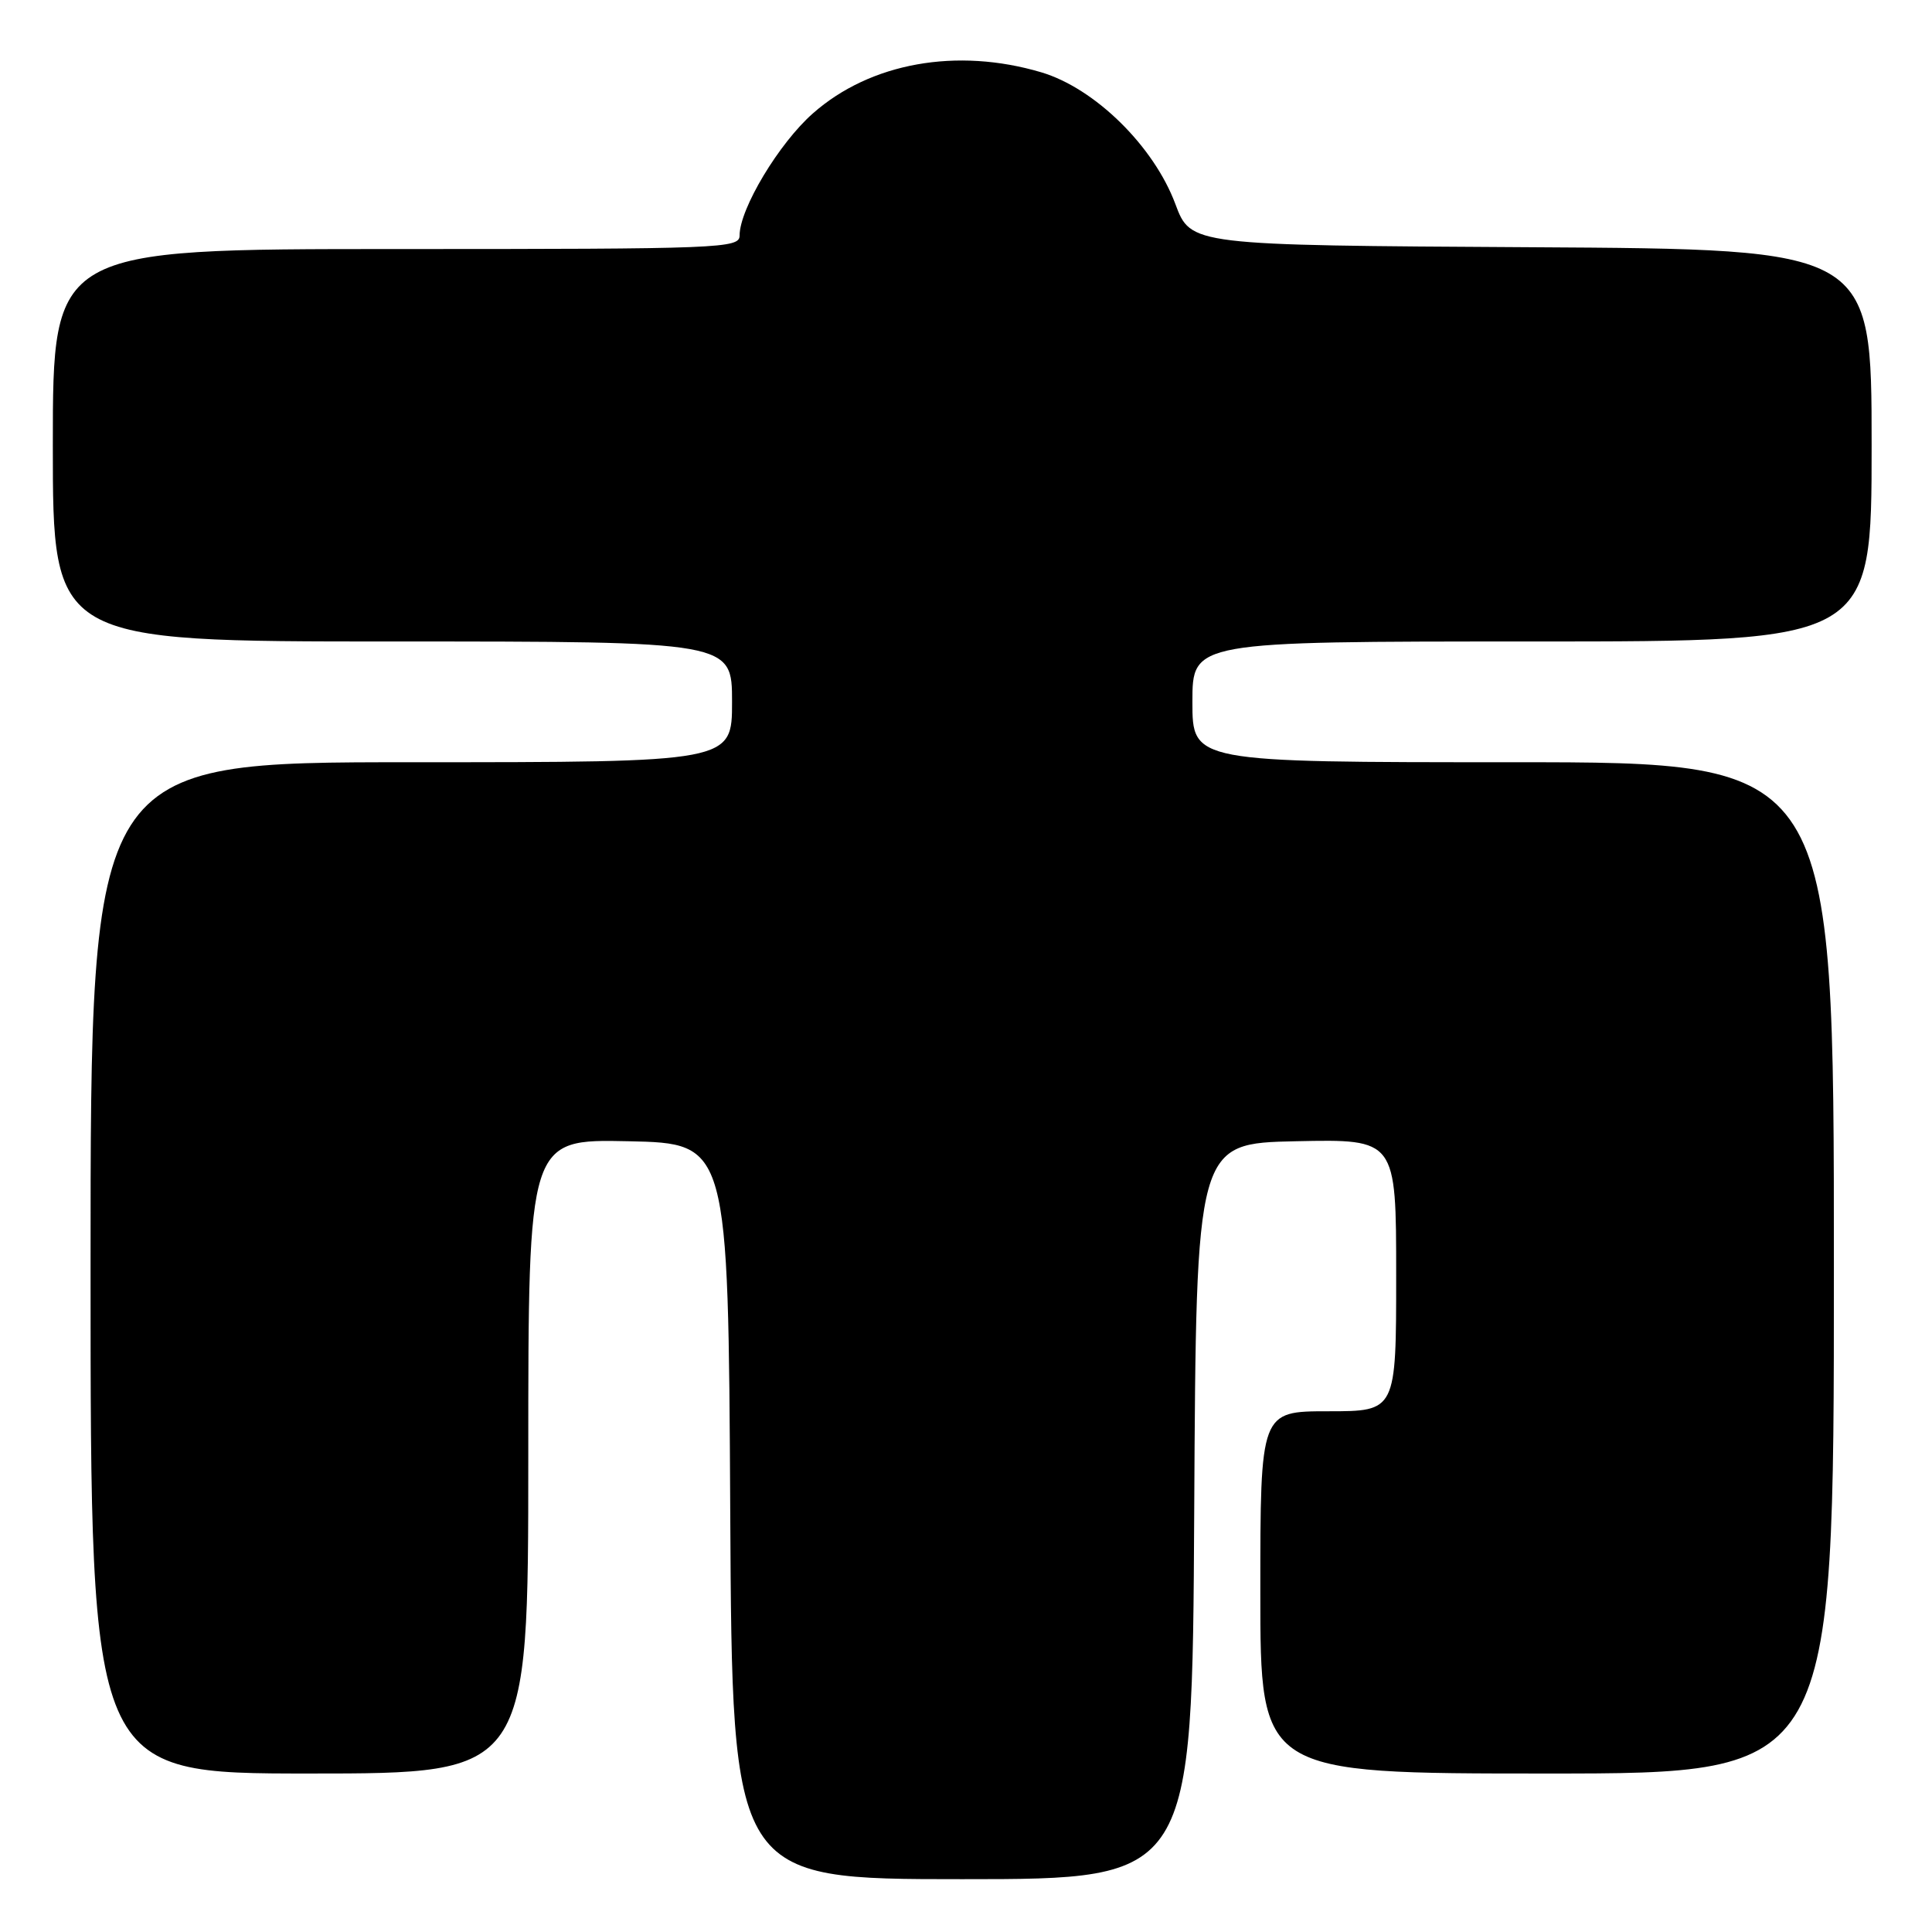 <?xml version="1.0" encoding="UTF-8" standalone="no"?>
<!DOCTYPE svg PUBLIC "-//W3C//DTD SVG 1.1//EN" "http://www.w3.org/Graphics/SVG/1.1/DTD/svg11.dtd" >
<svg xmlns="http://www.w3.org/2000/svg" xmlns:xlink="http://www.w3.org/1999/xlink" version="1.1" viewBox="0 0 256 256">
 <g >
 <path fill="currentColor"
d=" M 158.24 200.25 C 158.50 151.50 158.50 151.50 171.75 151.22 C 185.00 150.94 185.00 150.94 185.00 168.97 C 185.00 187.00 185.00 187.00 176.00 187.00 C 167.00 187.00 167.00 187.00 167.00 211.00 C 167.00 235.00 167.00 235.00 205.00 235.00 C 243.00 235.00 243.00 235.00 243.00 168.00 C 243.00 101.00 243.00 101.00 200.50 101.00 C 158.00 101.00 158.00 101.00 158.00 93.00 C 158.00 85.00 158.00 85.00 203.00 85.00 C 248.00 85.00 248.00 85.00 248.00 59.01 C 248.00 33.02 248.00 33.02 202.89 32.76 C 157.78 32.50 157.78 32.50 155.74 27.03 C 152.88 19.36 145.07 11.69 137.97 9.58 C 126.78 6.26 115.33 8.31 107.73 15.01 C 103.23 18.96 98.00 27.67 98.00 31.20 C 98.00 32.91 95.68 33.00 52.50 33.00 C 7.00 33.00 7.00 33.00 7.00 59.00 C 7.00 85.00 7.00 85.00 52.00 85.00 C 97.00 85.00 97.00 85.00 97.00 93.00 C 97.00 101.00 97.00 101.00 54.50 101.00 C 12.00 101.00 12.00 101.00 12.00 168.00 C 12.00 235.00 12.00 235.00 41.00 235.00 C 70.00 235.00 70.00 235.00 70.00 192.97 C 70.00 150.94 70.00 150.94 83.25 151.22 C 96.50 151.50 96.50 151.50 96.76 200.25 C 97.02 249.00 97.02 249.00 127.50 249.00 C 157.98 249.00 157.98 249.00 158.24 200.25 Z "/>
</g>
</svg>